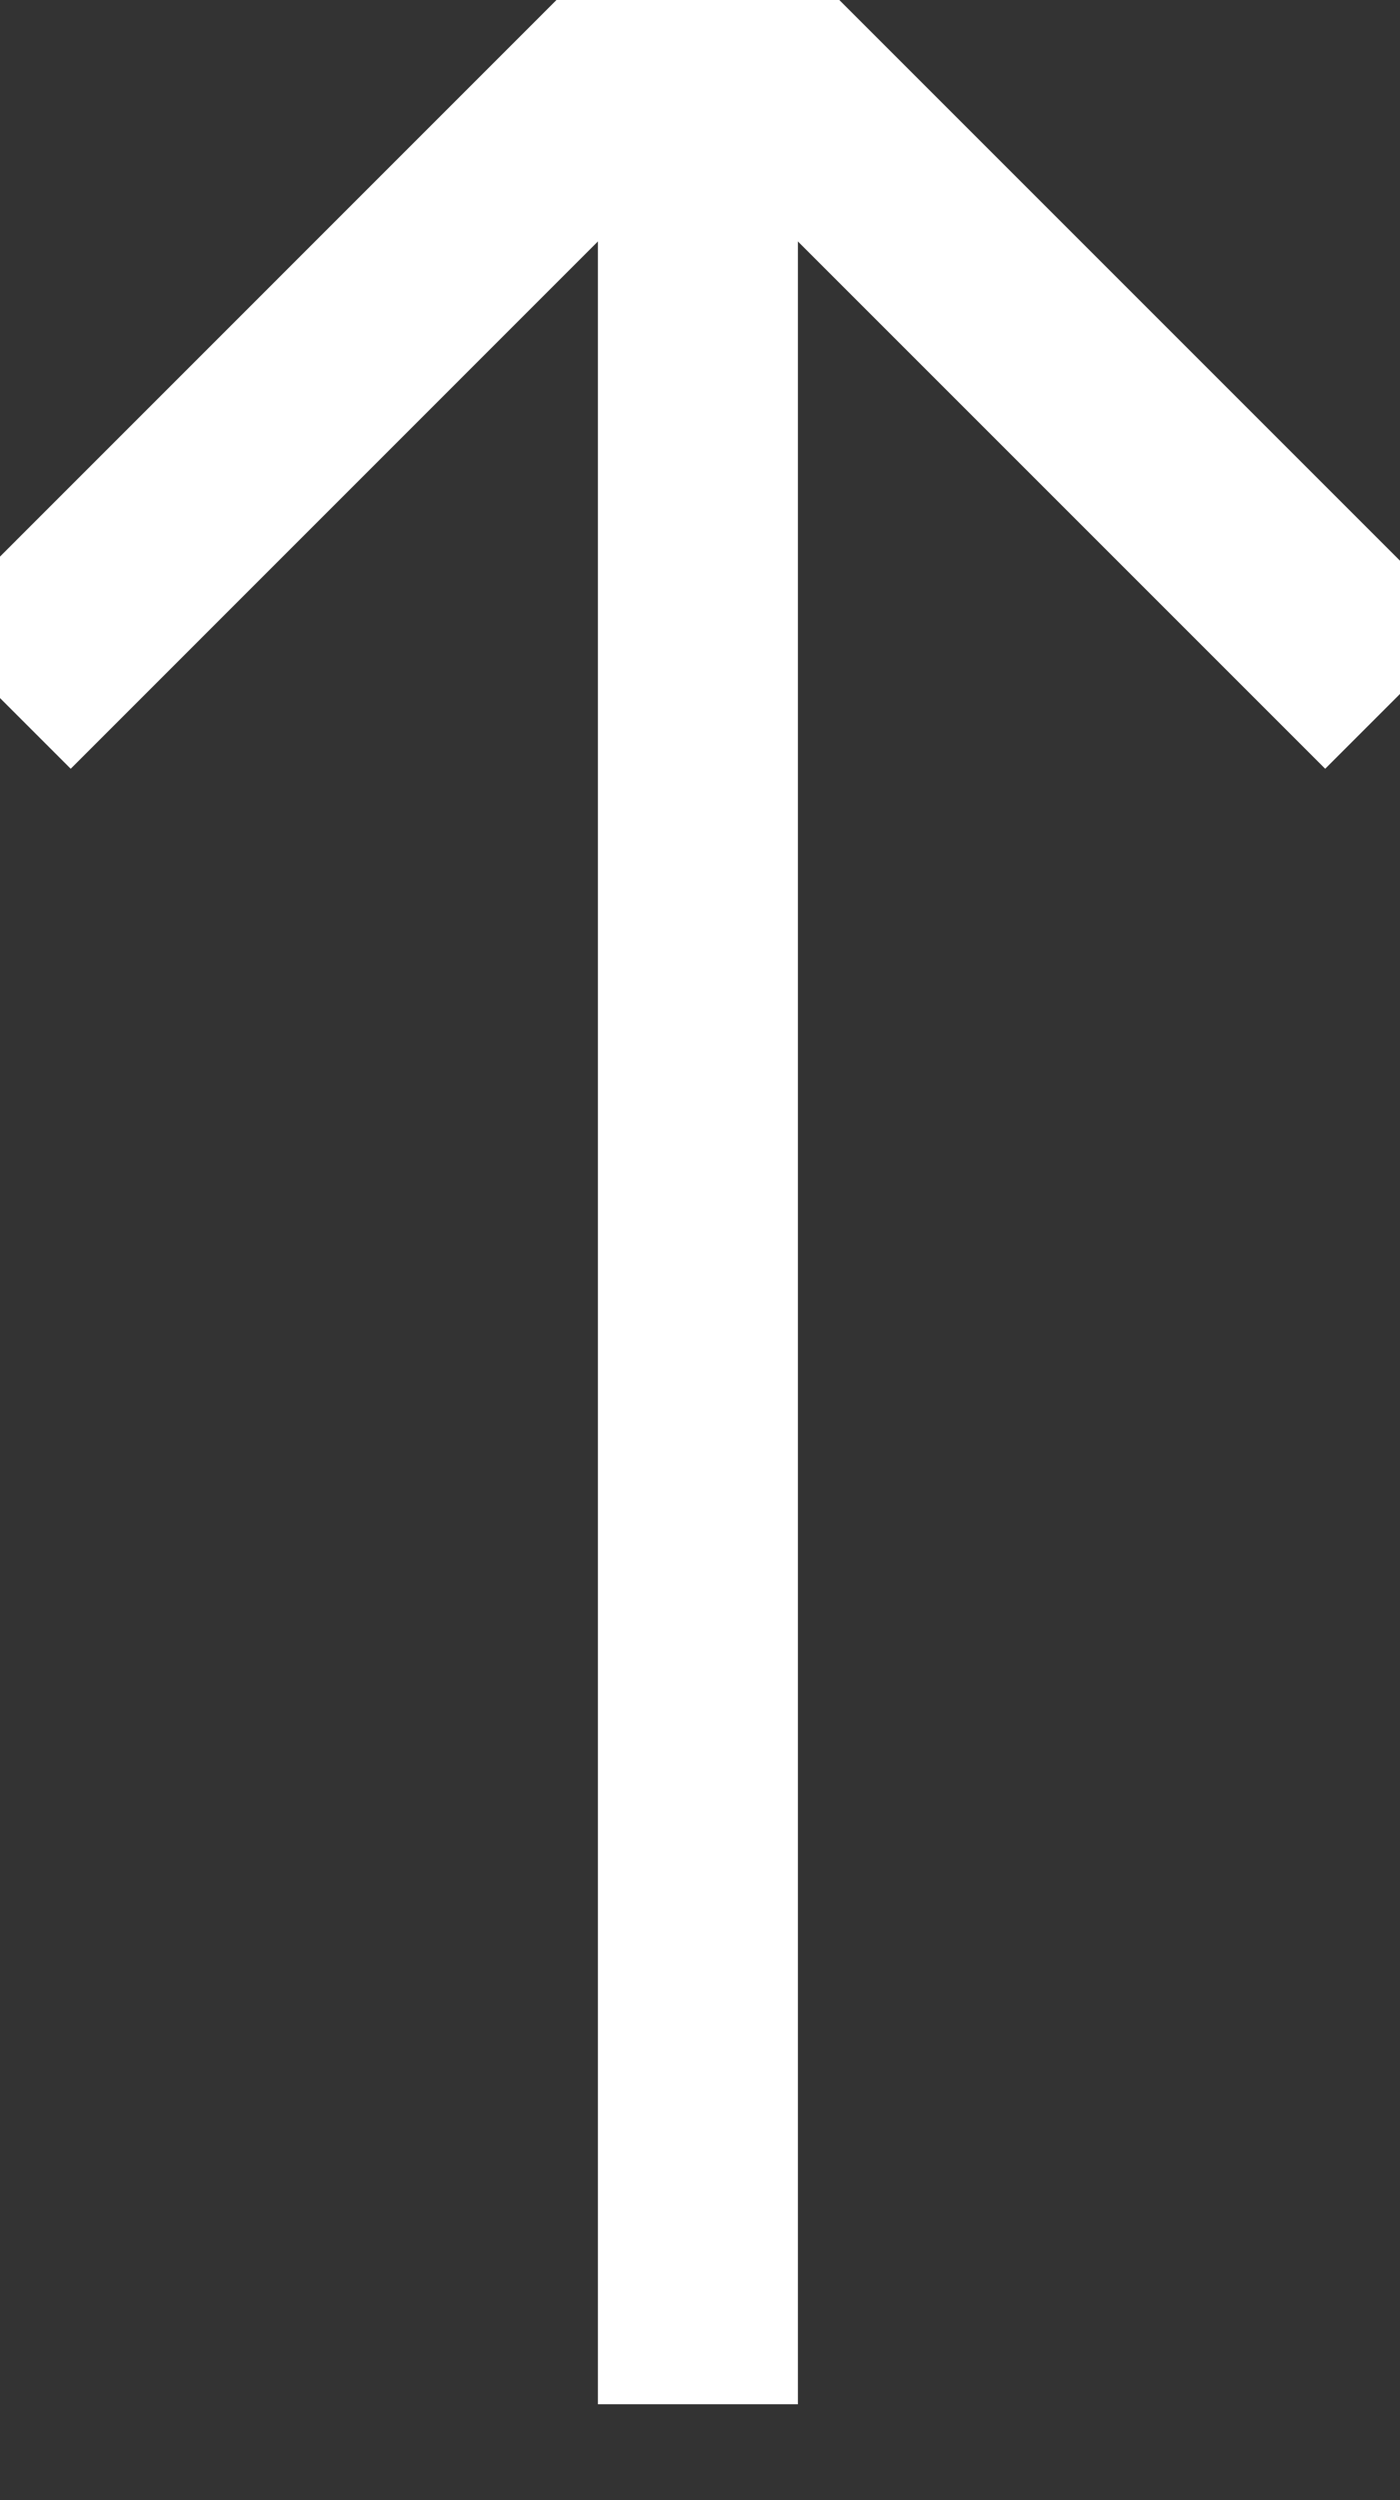 <svg width="14" height="25" viewBox="0 0 14 25" fill="none" xmlns="http://www.w3.org/2000/svg">
<rect x="0" y="0" width="14" height="25" fill="#333333" stroke="none"/>
<path d="M13.959 6.98L6.979 0L-0 6.98" stroke="white" stroke-width="2"/>
<path d="M6.979 0.775L6.979 24.041" stroke="white" stroke-width="2"/>
</svg>
